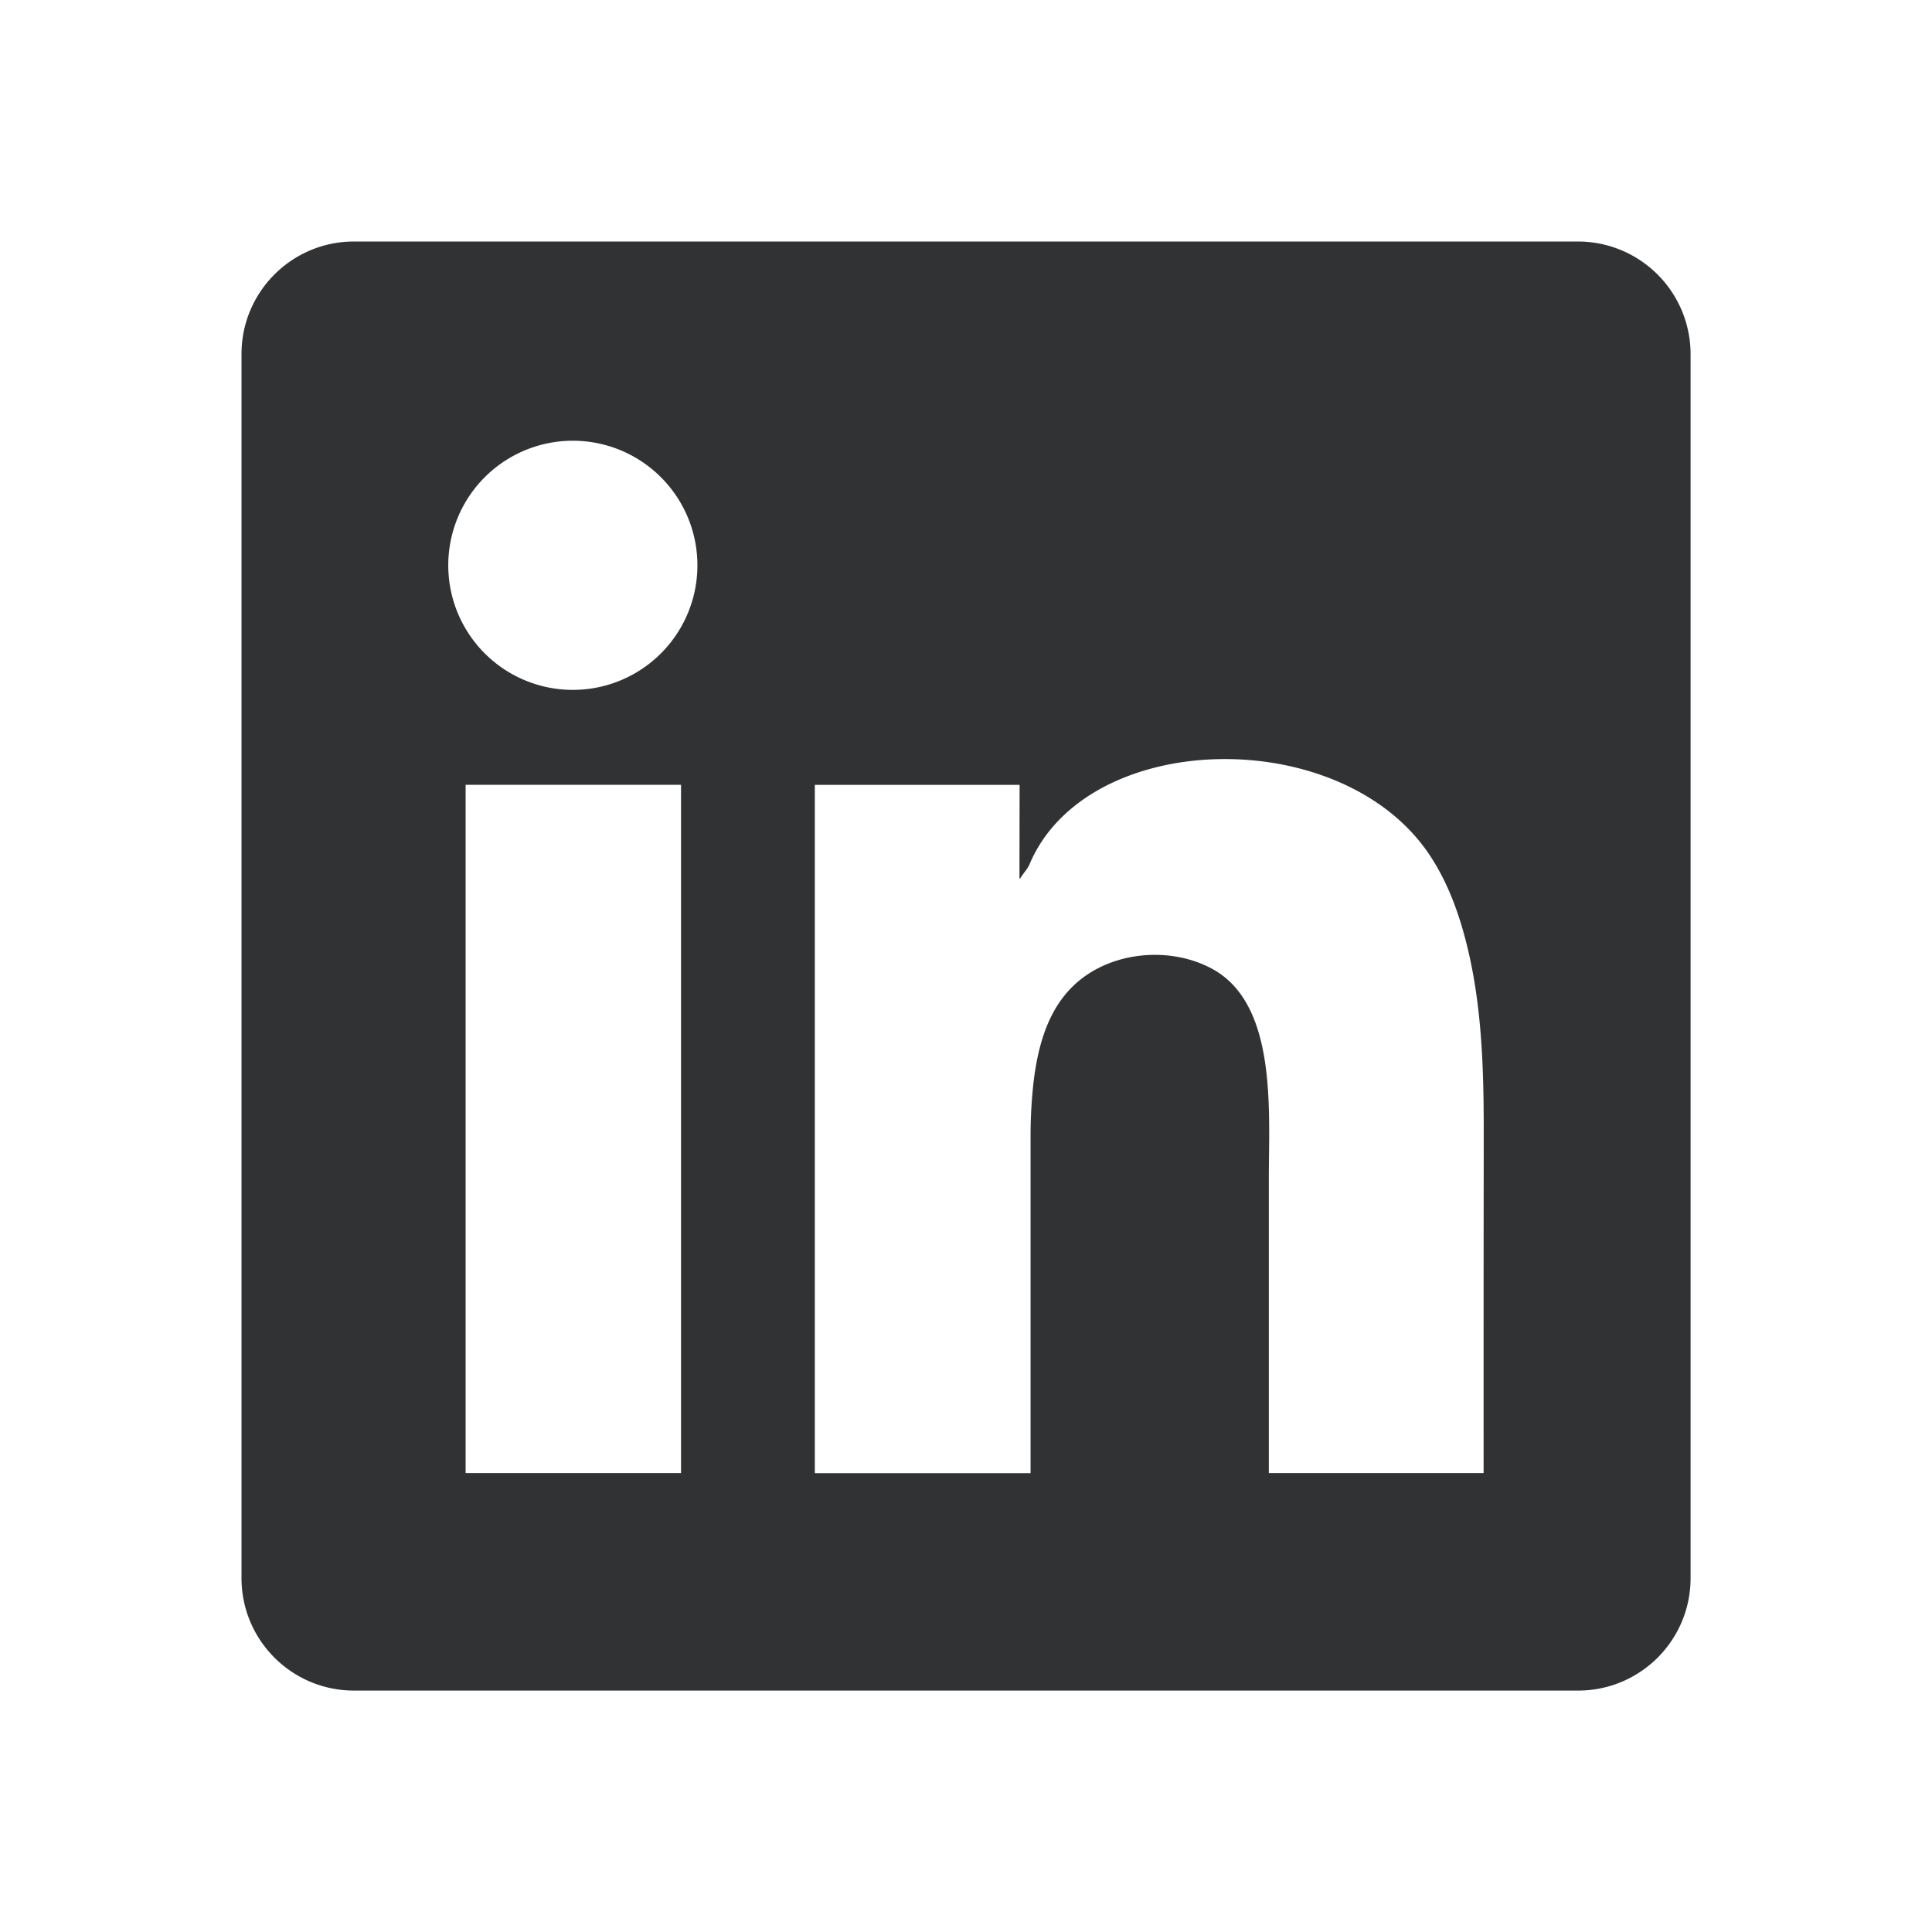 <svg xmlns="http://www.w3.org/2000/svg" width="24" height="24" fill="none" viewBox="0 0 24 24"><path fill="#313234" d="M19.603 3H4.398C3.626 3 3 3.626 3 4.398v15.205c0 .773.626 1.398 1.398 1.398h15.205c.773 0 1.398-.625 1.398-1.398V4.398A1.4 1.4 0 0 0 19.603 3M8.46 18.299H5.784v-8.55H8.46zM7.116 8.57a1.547 1.547 0 1 1 0-3.095 1.547 1.547 0 0 1 0 3.095m11.315 5.991q-.002 1.869-.001 3.738h-2.668v-3.67c0-.832.104-2.153-.701-2.592-.53-.29-1.28-.22-1.725.207-.323.308-.444.758-.497 1.2a6 6 0 0 0-.037.684V18.3h-2.68V9.75h2.544l-.002 1.161h.01c.036-.061.09-.113.117-.179.715-1.681 3.868-1.751 4.964-.117.24.358.384.771.482 1.187.132.56.175 1.13.189 1.702.008.352.005.705.005 1.057"/></svg>